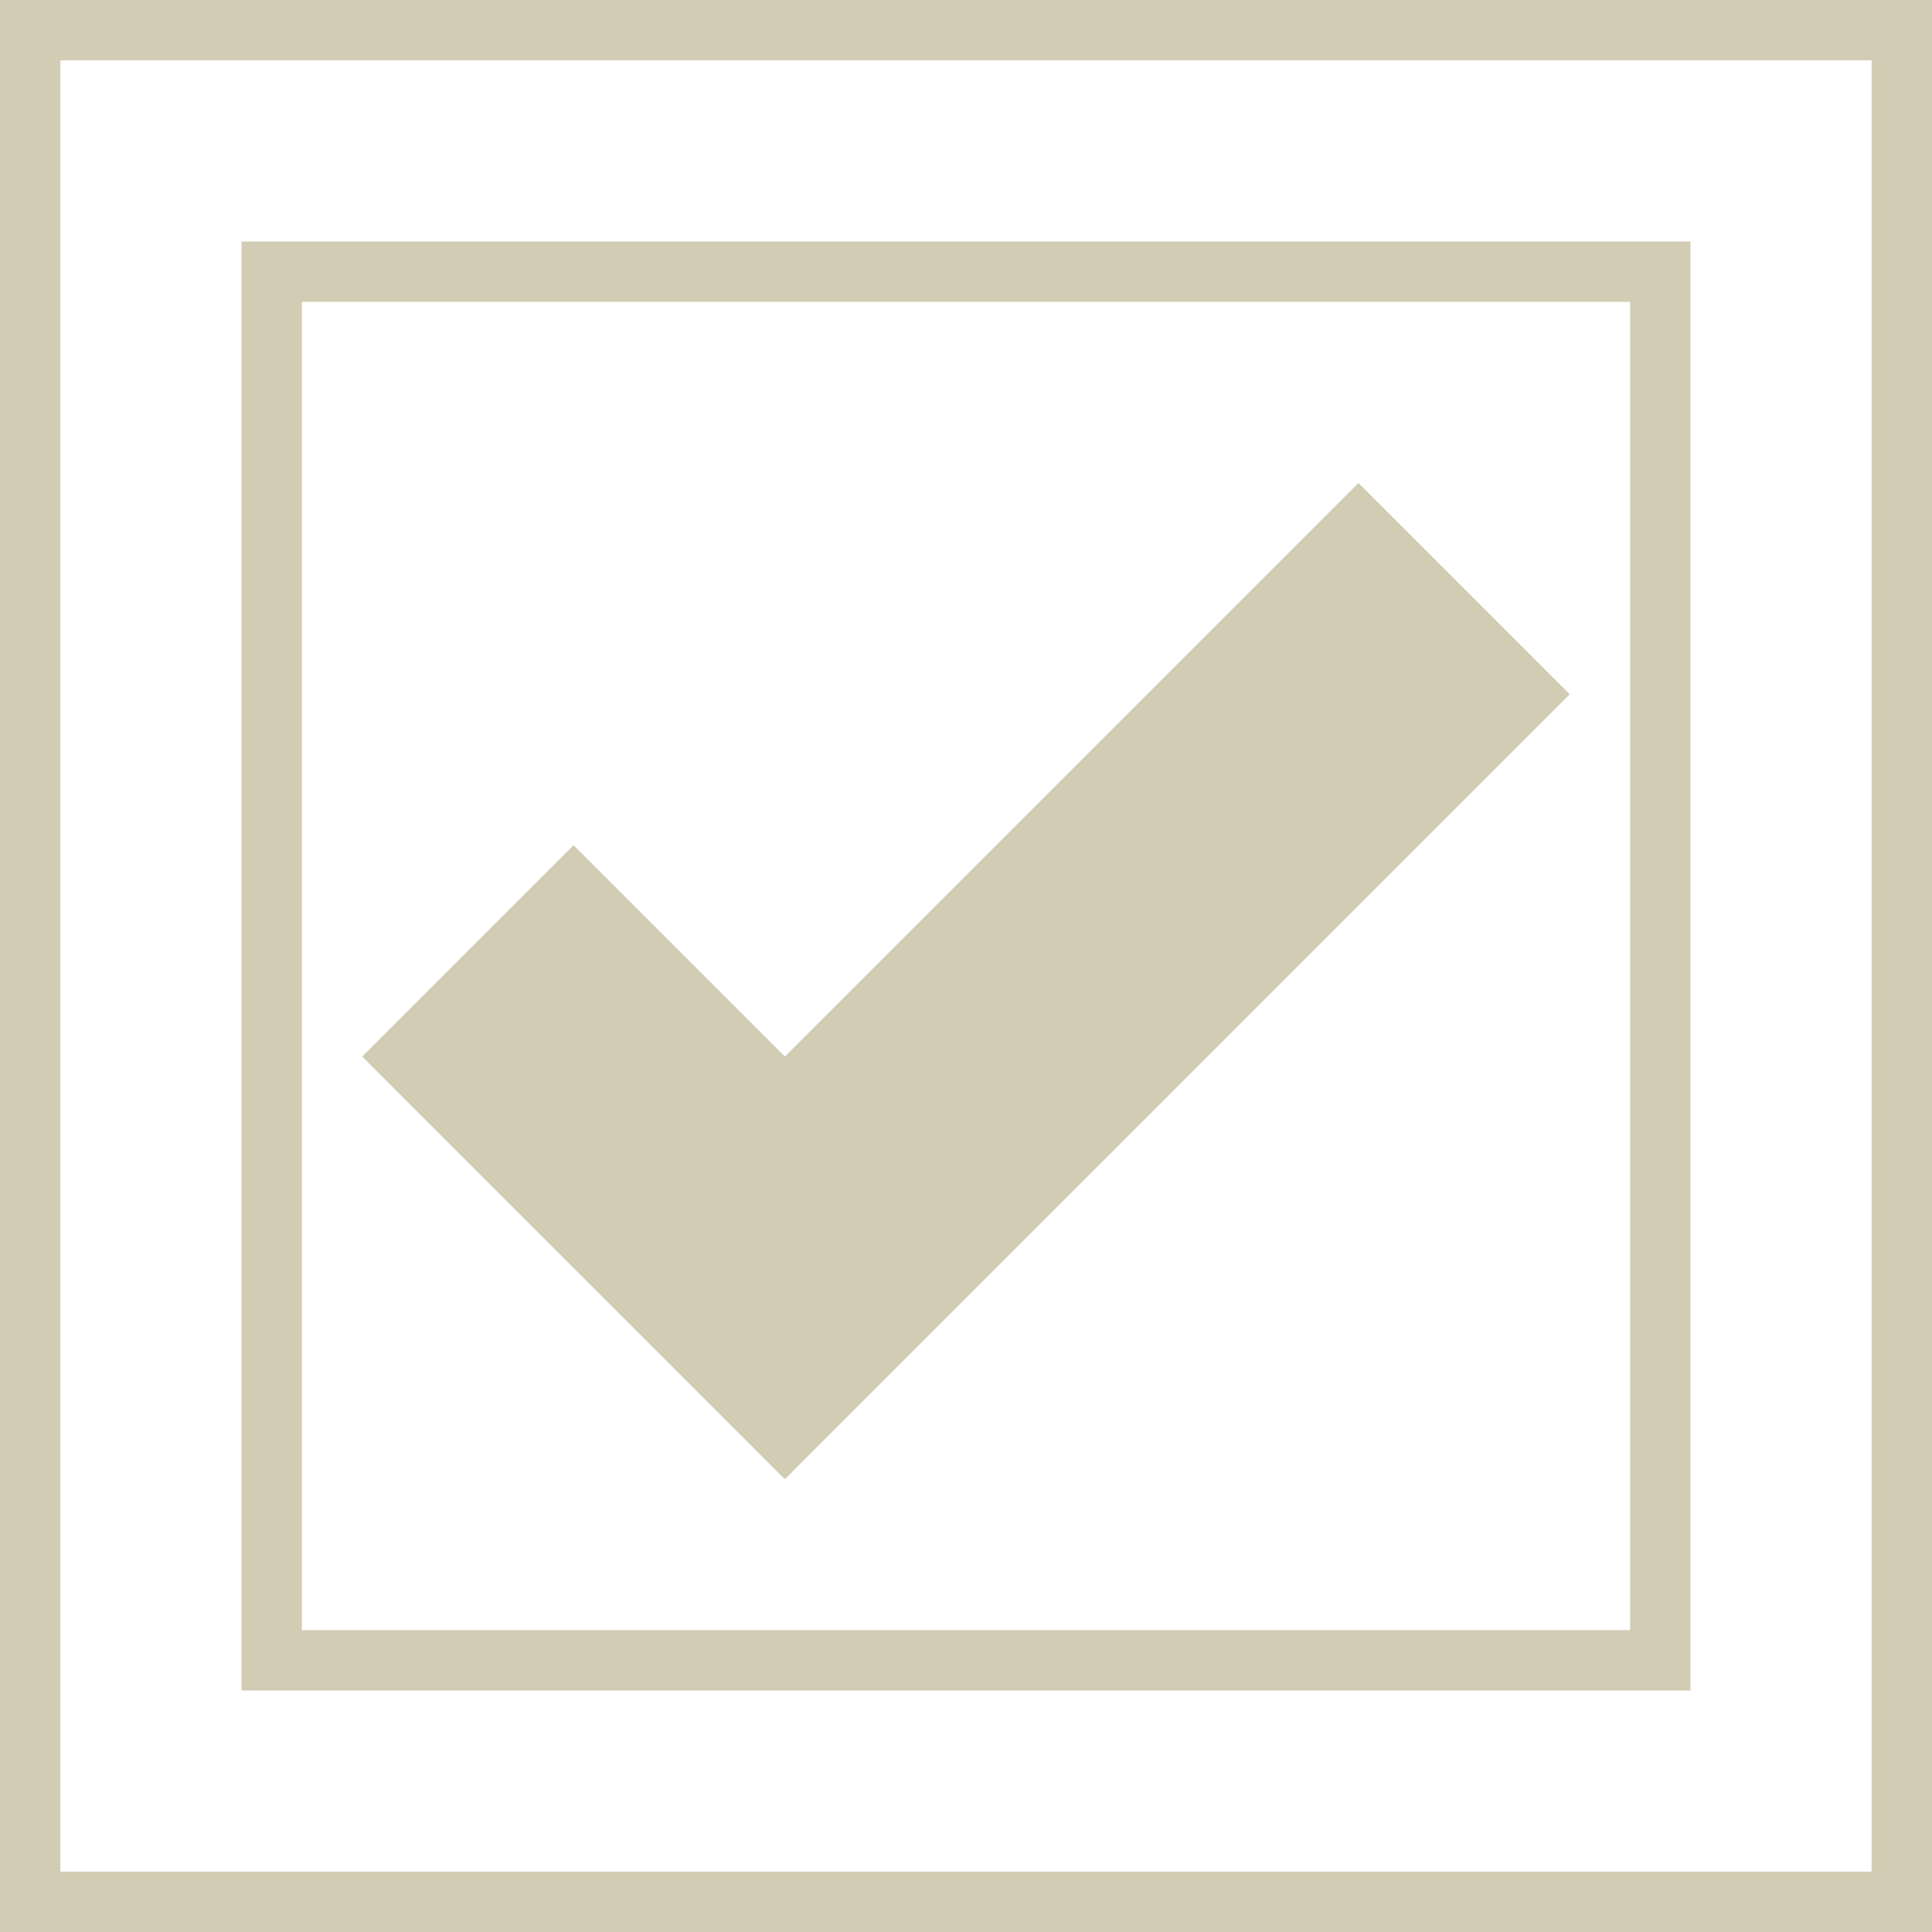 <svg width="32" height="32" viewBox="0 0 32 32" fill="none" xmlns="http://www.w3.org/2000/svg">
<rect x="0.5" y="0.5" width="31" height="31" stroke="#D1CCB3"/>
<rect x="4.5" y="4.5" width="23" height="23" stroke="#D1CCB3"/>
<path d="M6 17.5L13 24.5L26 11.5L22.5 8L13 17.5L9.5 14L9 14.5L6 17.5Z" fill="#D1CCB3"/>
</svg>

